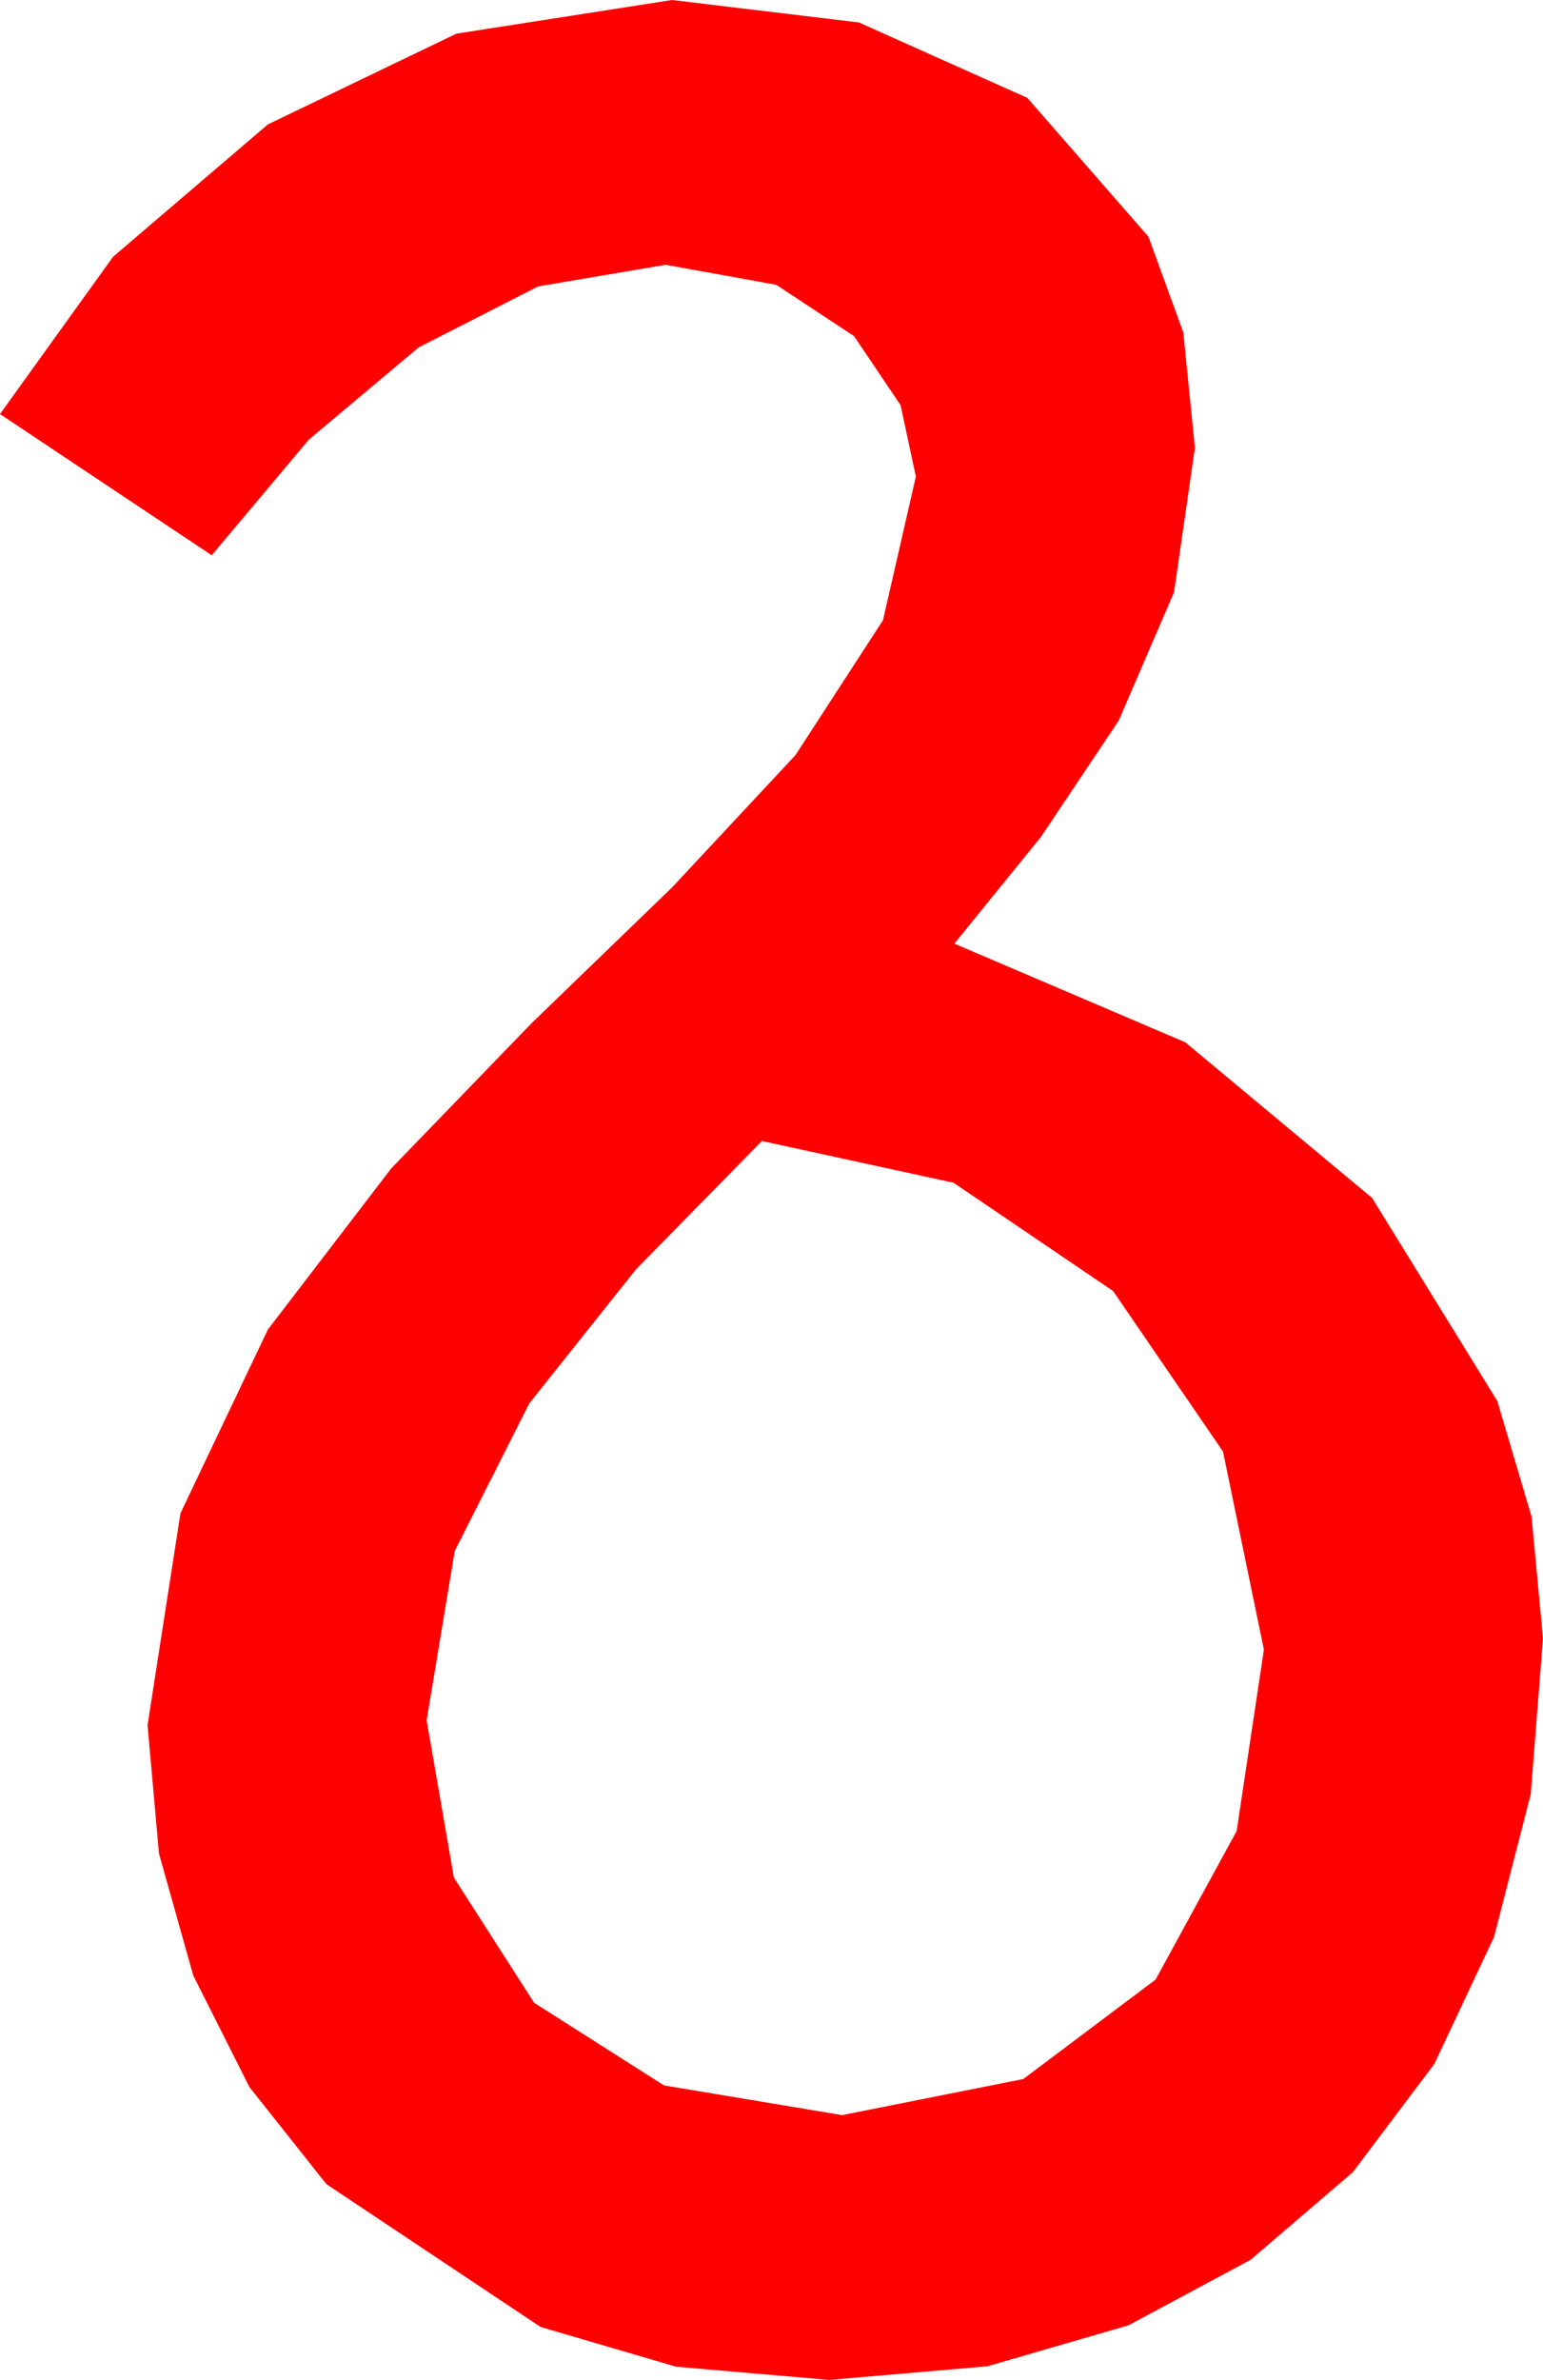<?xml version="1.0" encoding="utf-8"?>
<!DOCTYPE svg PUBLIC "-//W3C//DTD SVG 1.1//EN" "http://www.w3.org/Graphics/SVG/1.1/DTD/svg11.dtd">
<svg width="28.184" height="43.447" xmlns="http://www.w3.org/2000/svg" xmlns:xlink="http://www.w3.org/1999/xlink" xmlns:xml="http://www.w3.org/XML/1998/namespace" version="1.1">
  <g>
    <g>
      <path style="fill:#FF0000;fill-opacity:1" d="M13.916,20.83L11.616,23.174 9.668,25.62 8.306,28.315 7.793,31.406 8.291,34.277 9.756,36.562 12.129,38.071 15.381,38.613 18.691,37.954 21.108,36.138 22.588,33.428 23.086,30.117 22.339,26.499 20.332,23.569 17.417,21.592 13.916,20.83z M12.275,0L15.688,0.41 18.765,1.787 20.977,4.321 21.614,6.068 21.826,8.174 21.445,10.811 20.435,13.154 19.014,15.278 17.432,17.227 21.65,19.028 25.063,21.87 27.349,25.576 27.975,27.686 28.184,29.912 27.96,32.754 27.29,35.361 26.199,37.679 24.712,39.653 22.844,41.254 20.61,42.451 18.036,43.198 15.146,43.447 12.349,43.206 9.873,42.48 5.962,39.873 4.556,38.101 3.53,36.064 2.904,33.838 2.695,31.494 3.296,27.627 4.893,24.272 7.148,21.328 9.712,18.677 12.275,16.201 14.531,13.784 16.128,11.323 16.729,8.701 16.45,7.397 15.601,6.138 14.18,5.2 12.158,4.834 9.829,5.229 7.646,6.343 5.64,8.027 3.867,10.137 0,7.559 2.065,4.688 4.893,2.271 8.335,0.615 12.275,0z" />
    </g>
  </g>
</svg>